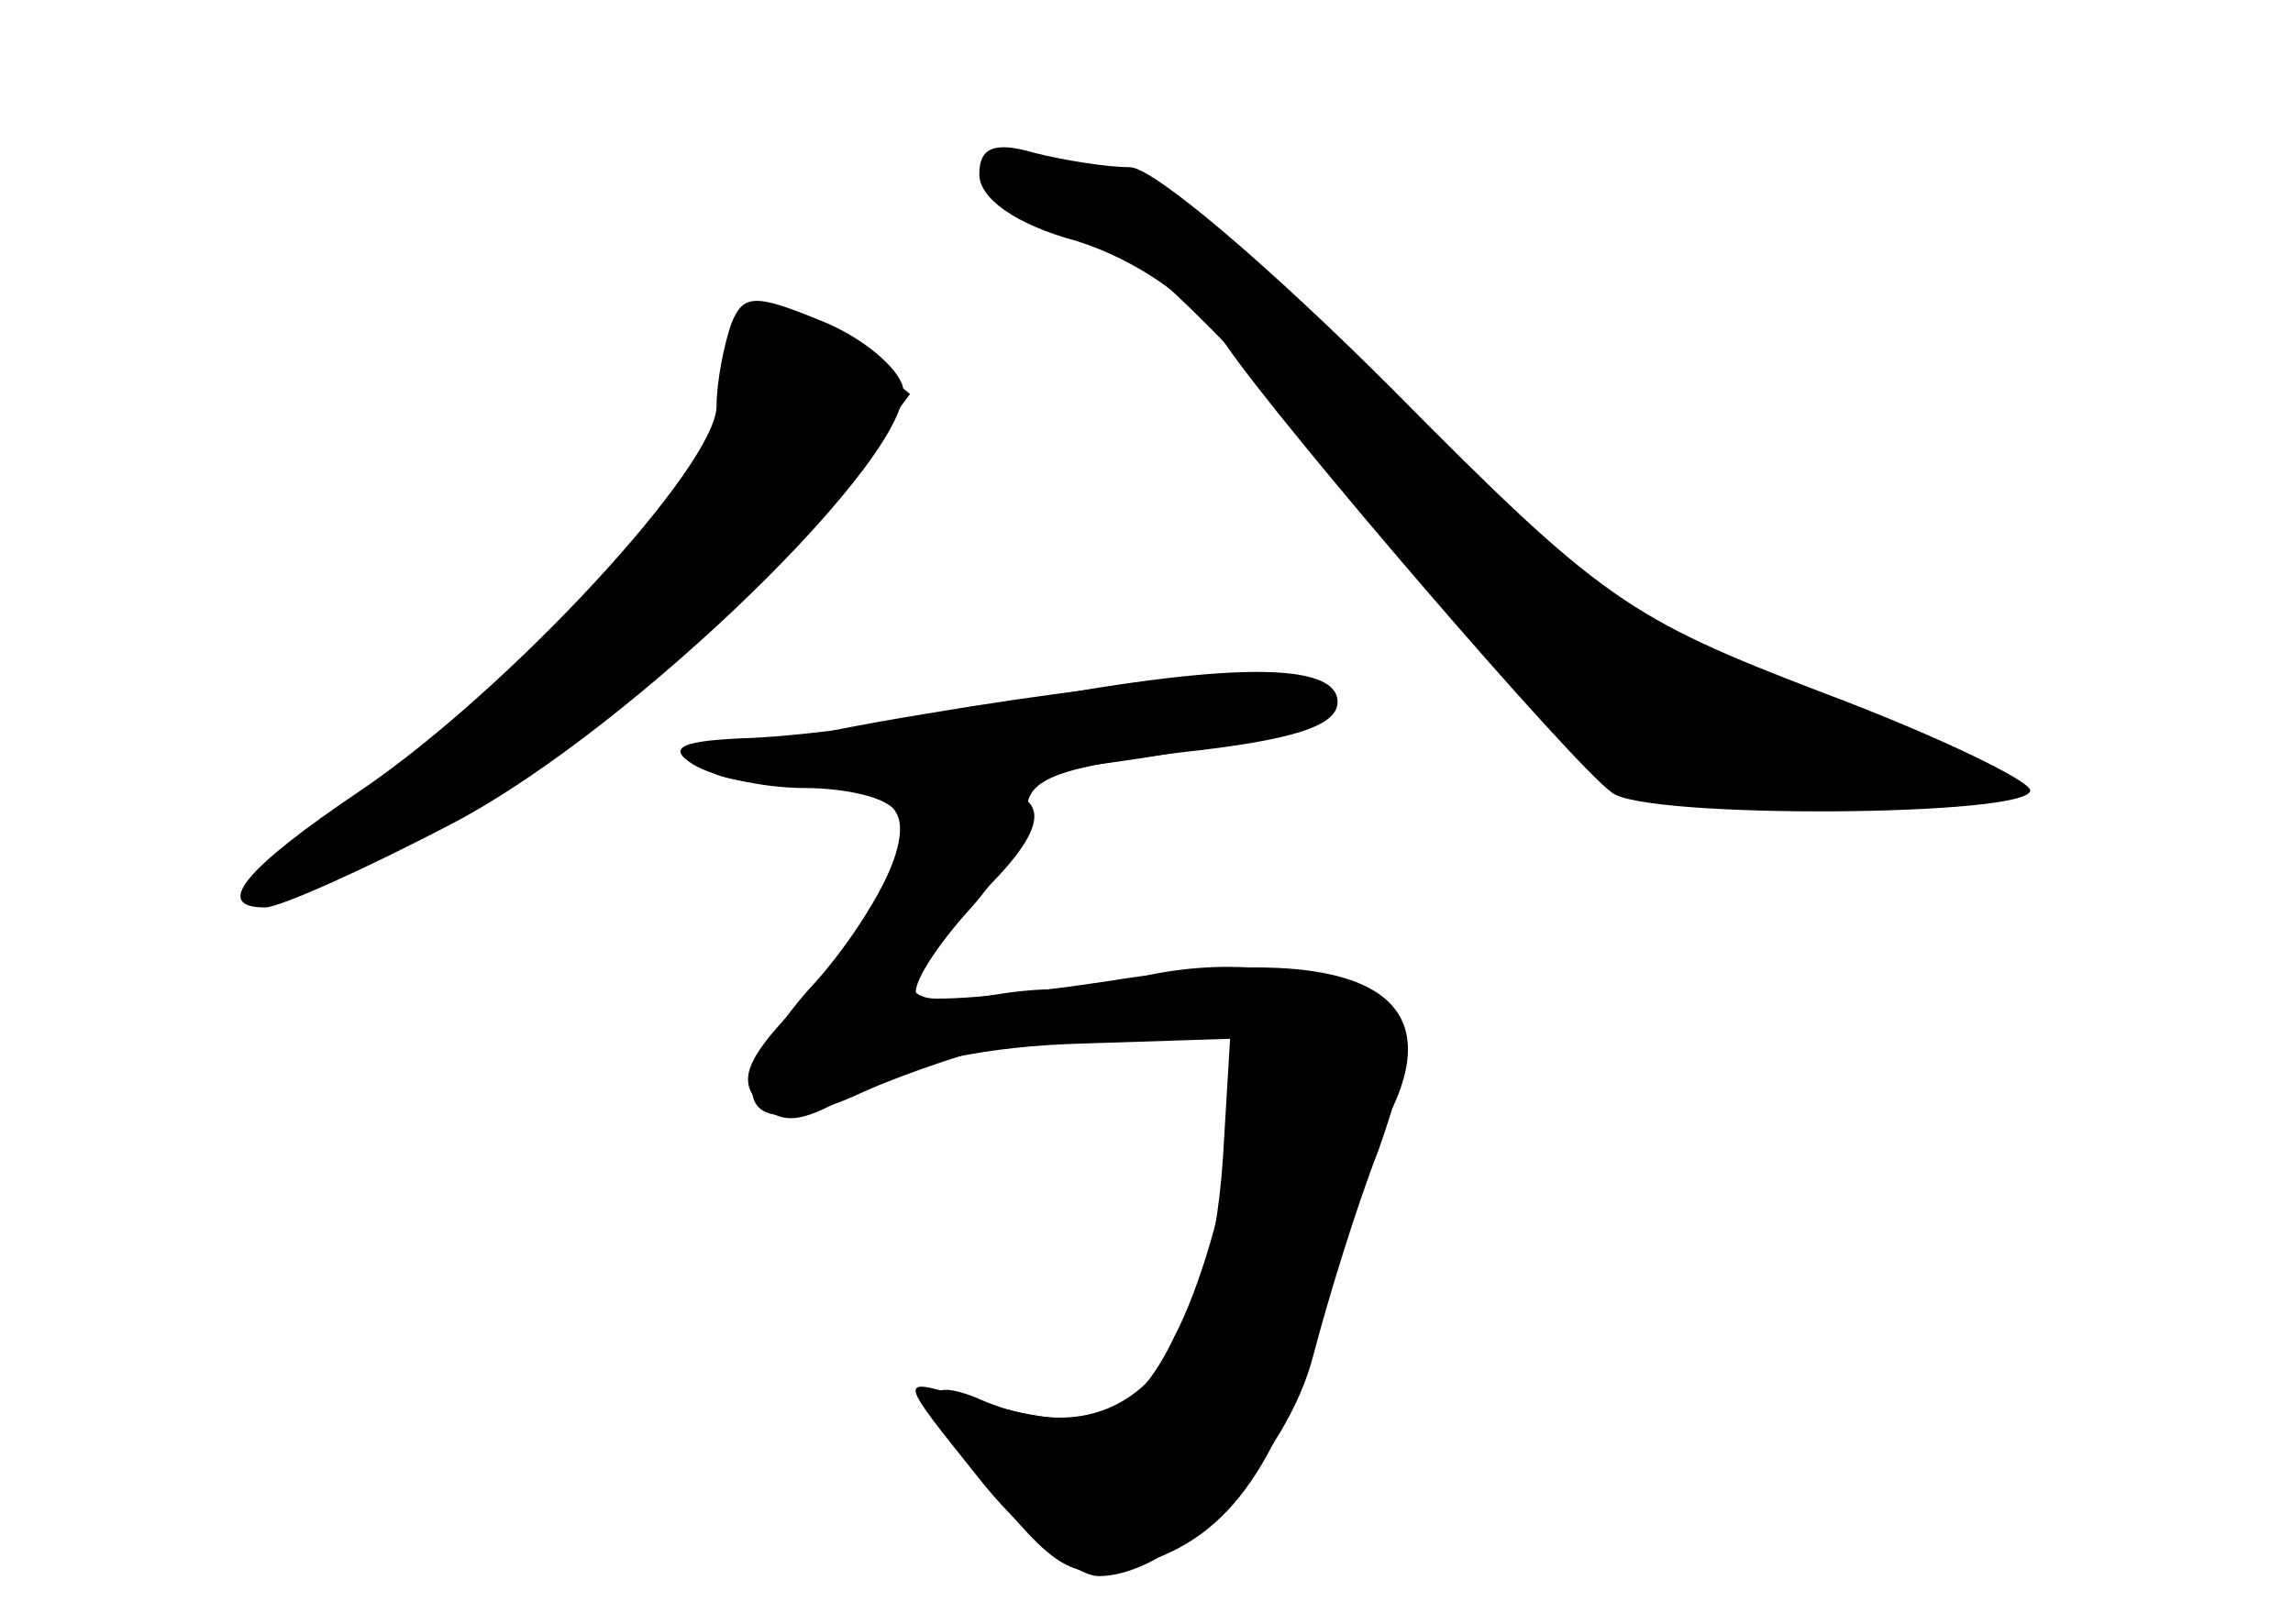 <?xml version="1.0" standalone="no"?>
<!DOCTYPE svg PUBLIC "-//W3C//DTD SVG 20010904//EN"
 "http://www.w3.org/TR/2001/REC-SVG-20010904/DTD/svg10.dtd">
<svg version="1.0" xmlns="http://www.w3.org/2000/svg"
 width="96pt" height="68pt" viewBox="0 0 96 68"
 preserveAspectRatio="xMidYMid meet">
<g transform="translate(0,68) scale(0.1,-0.1)" fill="#000000" stroke="none">
<g id="part-0" class="char-part">
  <path d="M410 607 c0 -10 15 -21 41 -28 25 -8 48 -24 62 -43 23 -34 146 -177
162 -188 14 -11 175 -10 175 1 0 4 -39 23 -87 41 -81 31 -93 39 -180 127 -51
51 -100 93 -110 93 -10 0 -28 3 -40 6 -17 5 -23 2 -23 -9z"/>
  <path d="M306 544 c-3 -9 -6 -24 -6 -34 0 -25 -87 -119 -149 -161 -49 -33 -62
-49 -40 -49 6 0 42 16 80 36 75 40 192 154 187 182 -2 8 -17 21 -35 28 -27 11
-32 11 -37 -2z"/>
  <path d="M420 385 c-36 -7 -83 -13 -105 -14 -30 -1 -36 -4 -25 -11 8 -5 29
-10 47 -10 17 0 35 -4 38 -10 8 -12 -11 -48 -43 -83 -20 -21 -23 -30 -14 -39
10 -10 19 -8 42 6 20 11 54 18 93 19 l62 2 -3 -50 c-6 -90 -44 -127 -104 -100
-26 10 -22 -5 11 -44 23 -28 32 -33 54 -27 40 10 62 40 81 109 10 34 22 70 27
79 28 54 -14 74 -118 57 -40 -6 -76 -9 -79 -6 -3 3 6 18 20 34 14 15 26 35 26
44 0 13 14 18 65 24 46 5 65 11 65 21 0 17 -46 17 -140 -1z"/>
</g>
<g id="part-1" class="char-part">
  <path d="M424 595 c11 -8 28 -15 37 -15 10 0 56 -45 105 -102 48 -57 94 -109
103 -116 9 -7 45 -12 95 -12 l81 1 -90 36 c-83 34 -97 43 -181 130 -85 86 -94
93 -130 93 -36 -1 -38 -2 -20 -15z"/>
  <path d="M306 516 c-7 -39 -96 -136 -166 -182 -48 -32 -46 -41 5 -20 61 26
162 103 201 154 l35 47 -21 17 c-33 26 -47 22 -54 -16z"/>
</g>
<g id="part-2" class="char-part">
  <path d="M387 381 c-55 -9 -95 -19 -91 -23 19 -19 255 6 258 27 2 16 -60 14
-167 -4z"/>
</g>
<g id="part-3" class="char-part">
  <path d="M376 325 c-3 -13 -20 -41 -38 -60 -39 -45 -27 -66 24 -42 18 8 48 18
66 22 46 10 40 26 -8 19 -48 -8 -50 2 -10 41 32 31 31 45 -5 45 -16 0 -25 -7
-29 -25z"/>
</g>
<g id="part-4" class="char-part">
  <path d="M488 273 c-38 -6 -35 -23 3 -23 l32 0 -7 -47 c-3 -26 -14 -63 -24
-82 -18 -38 -36 -43 -92 -25 -24 7 -23 6 9 -34 18 -23 41 -42 51 -42 32 0 79
49 90 93 6 23 18 62 27 85 13 37 13 46 2 57 -17 17 -54 24 -91 18z"/>
</g>
</g>
</svg>